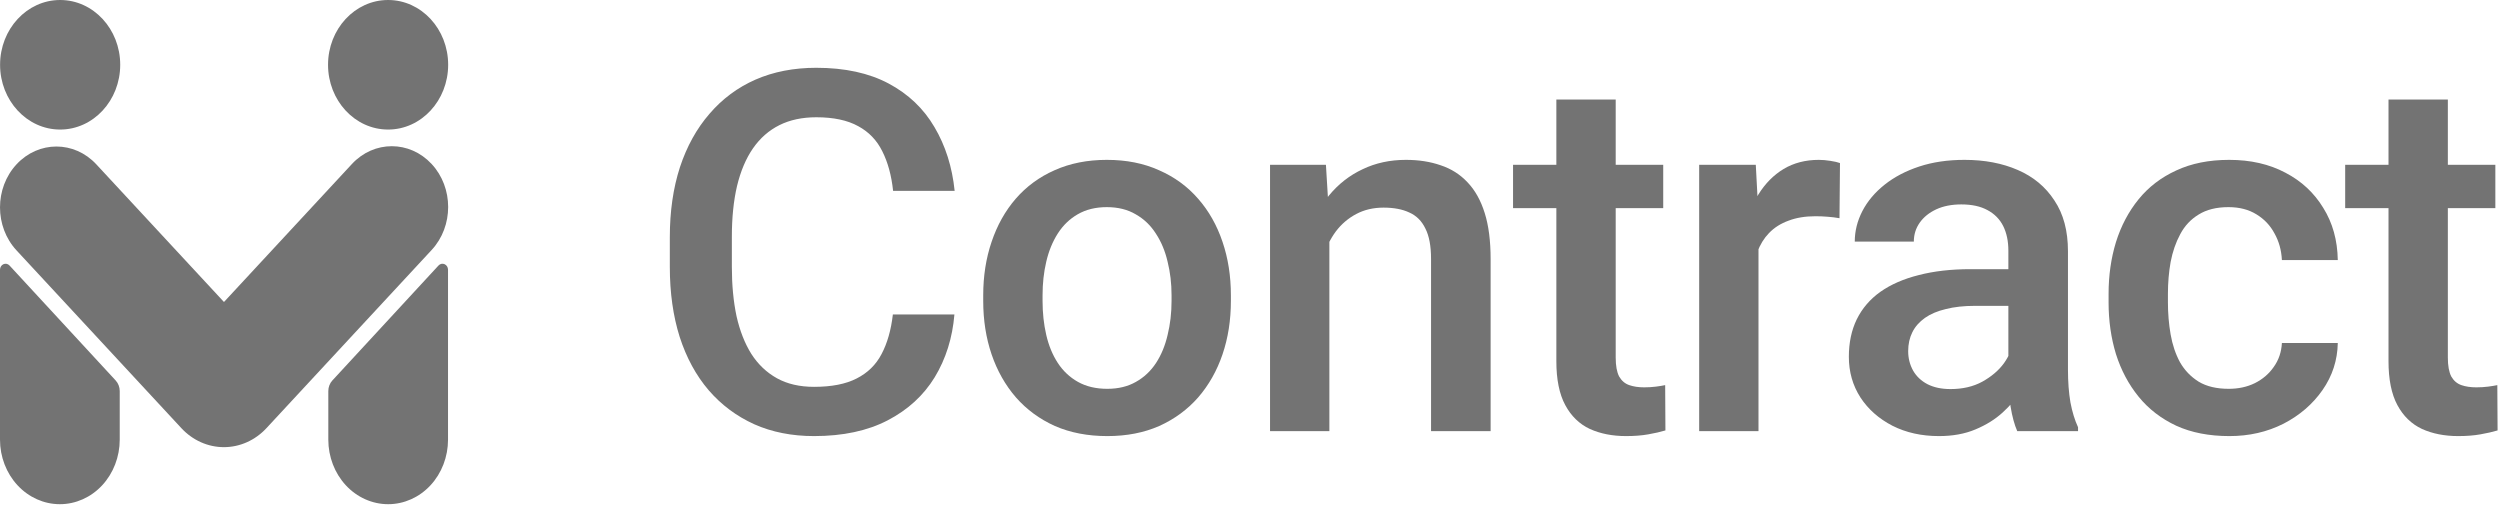 <svg width="129" height="27" viewBox="0 0 129 27" fill="none" xmlns="http://www.w3.org/2000/svg">
<path fill-rule="evenodd" clip-rule="evenodd" d="M23.118 13.918C23.118 13.793 23.048 13.68 22.941 13.632C22.833 13.584 22.709 13.611 22.627 13.7C21.36 15.072 18.02 18.69 17.15 19.632C17.016 19.777 16.941 19.974 16.941 20.179C16.941 20.669 16.941 21.659 16.941 22.686C16.941 23.569 17.266 24.416 17.845 25.041C18.424 25.665 19.21 26.016 20.029 26.016C20.029 26.016 20.03 26.016 20.03 26.016C20.849 26.016 21.635 25.665 22.214 25.041C22.793 24.416 23.118 23.569 23.118 22.686C23.118 19.718 23.118 15.592 23.118 13.918ZM0 13.918C0 13.793 0.07 13.68 0.178 13.632C0.285 13.584 0.409 13.611 0.491 13.7C1.758 15.072 5.099 18.69 5.968 19.632C6.102 19.777 6.178 19.974 6.178 20.179C6.178 20.669 6.178 21.659 6.178 22.686C6.178 23.569 5.852 24.416 5.273 25.041C4.694 25.665 3.908 26.016 3.089 26.016C3.089 26.016 3.089 26.016 3.088 26.016C2.269 26.016 1.484 25.665 0.905 25.041C0.325 24.416 0 23.569 0 22.686C0 19.718 0 15.592 0 13.918ZM0.853 12.92C-0.284 11.694 -0.284 9.706 0.853 8.48C0.853 8.48 0.853 8.48 0.853 8.48C1.99 7.254 3.833 7.254 4.97 8.48C7.527 11.238 11.557 15.583 11.557 15.583C11.557 15.583 15.598 11.225 18.159 8.463C19.295 7.238 21.137 7.238 22.273 8.463C22.273 8.463 22.273 8.463 22.273 8.463C23.409 9.688 23.409 11.674 22.273 12.899C19.937 15.418 16.141 19.512 13.749 22.092C13.167 22.72 12.377 23.073 11.553 23.073C10.73 23.073 9.94 22.72 9.358 22.092C6.97 19.517 3.185 15.435 0.853 12.92ZM3.103 0C4.814 0 6.203 1.498 6.203 3.342C6.203 5.187 4.814 6.685 3.103 6.685C1.393 6.685 0.004 5.187 0.004 3.342C0.004 1.498 1.393 0 3.103 0ZM20.026 0C21.737 0 23.125 1.498 23.125 3.342C23.125 5.187 21.737 6.685 20.026 6.685C18.315 6.685 16.927 5.187 16.927 3.342C16.927 1.498 18.315 0 20.026 0Z" fill="#737373"/>
<path d="M46.072 16.227H49.248C49.146 17.438 48.807 18.517 48.231 19.466C47.656 20.406 46.847 21.147 45.805 21.689C44.763 22.231 43.497 22.502 42.007 22.502C40.864 22.502 39.835 22.299 38.92 21.892C38.005 21.477 37.222 20.893 36.57 20.139C35.918 19.377 35.418 18.458 35.071 17.383C34.732 16.307 34.563 15.104 34.563 13.775V12.238C34.563 10.908 34.736 9.706 35.084 8.63C35.439 7.555 35.947 6.636 36.608 5.874C37.269 5.103 38.06 4.514 38.983 4.108C39.915 3.701 40.961 3.498 42.121 3.498C43.595 3.498 44.84 3.769 45.856 4.311C46.872 4.853 47.66 5.603 48.219 6.56C48.786 7.516 49.133 8.613 49.26 9.85H46.084C46 9.054 45.813 8.372 45.526 7.804C45.246 7.237 44.831 6.805 44.281 6.509C43.73 6.204 43.01 6.051 42.121 6.051C41.393 6.051 40.758 6.187 40.216 6.458C39.674 6.729 39.221 7.127 38.856 7.652C38.492 8.177 38.217 8.825 38.031 9.596C37.853 10.358 37.764 11.23 37.764 12.212V13.775C37.764 14.707 37.844 15.553 38.005 16.316C38.175 17.069 38.429 17.717 38.767 18.259C39.115 18.801 39.555 19.22 40.089 19.517C40.622 19.813 41.261 19.961 42.007 19.961C42.913 19.961 43.645 19.817 44.204 19.529C44.772 19.241 45.2 18.822 45.487 18.272C45.784 17.713 45.979 17.031 46.072 16.227Z" fill="#737373"/>
<path d="M50.734 15.528V15.236C50.734 14.245 50.878 13.326 51.166 12.479C51.454 11.624 51.869 10.883 52.411 10.256C52.962 9.621 53.631 9.13 54.418 8.783C55.214 8.427 56.112 8.249 57.111 8.249C58.119 8.249 59.017 8.427 59.804 8.783C60.6 9.13 61.274 9.621 61.824 10.256C62.375 10.883 62.794 11.624 63.082 12.479C63.37 13.326 63.514 14.245 63.514 15.236V15.528C63.514 16.519 63.37 17.438 63.082 18.285C62.794 19.131 62.375 19.872 61.824 20.508C61.274 21.134 60.605 21.625 59.817 21.981C59.03 22.328 58.136 22.502 57.137 22.502C56.129 22.502 55.227 22.328 54.431 21.981C53.643 21.625 52.974 21.134 52.424 20.508C51.873 19.872 51.454 19.131 51.166 18.285C50.878 17.438 50.734 16.519 50.734 15.528ZM53.796 15.236V15.528C53.796 16.146 53.859 16.73 53.986 17.281C54.113 17.831 54.312 18.314 54.583 18.729C54.854 19.144 55.202 19.47 55.625 19.707C56.048 19.944 56.552 20.063 57.137 20.063C57.704 20.063 58.195 19.944 58.61 19.707C59.034 19.47 59.381 19.144 59.652 18.729C59.923 18.314 60.122 17.831 60.249 17.281C60.385 16.73 60.452 16.146 60.452 15.528V15.236C60.452 14.626 60.385 14.05 60.249 13.508C60.122 12.958 59.919 12.471 59.639 12.047C59.368 11.624 59.021 11.294 58.598 11.056C58.183 10.811 57.687 10.688 57.111 10.688C56.535 10.688 56.036 10.811 55.612 11.056C55.197 11.294 54.854 11.624 54.583 12.047C54.312 12.471 54.113 12.958 53.986 13.508C53.859 14.05 53.796 14.626 53.796 15.236Z" fill="#737373"/>
<path d="M68.596 11.438V22.248H65.534V8.503H68.418L68.596 11.438ZM68.049 14.867L67.058 14.855C67.067 13.881 67.202 12.987 67.465 12.174C67.736 11.361 68.109 10.663 68.583 10.078C69.066 9.494 69.641 9.045 70.311 8.732C70.98 8.41 71.725 8.249 72.546 8.249C73.207 8.249 73.804 8.342 74.337 8.528C74.879 8.706 75.341 8.999 75.722 9.405C76.112 9.812 76.408 10.341 76.611 10.993C76.814 11.636 76.916 12.428 76.916 13.368V22.248H73.842V13.356C73.842 12.695 73.745 12.174 73.55 11.793C73.364 11.404 73.088 11.128 72.724 10.967C72.368 10.798 71.924 10.713 71.39 10.713C70.865 10.713 70.395 10.823 69.98 11.044C69.565 11.264 69.214 11.565 68.926 11.946C68.646 12.327 68.43 12.767 68.278 13.267C68.126 13.766 68.049 14.3 68.049 14.867Z" fill="#737373"/>
<path d="M85.822 8.503V10.739H78.073V8.503H85.822ZM80.308 5.137H83.37V18.45C83.37 18.873 83.429 19.199 83.548 19.428C83.675 19.648 83.848 19.796 84.069 19.872C84.289 19.949 84.547 19.987 84.843 19.987C85.055 19.987 85.258 19.974 85.453 19.949C85.648 19.923 85.805 19.898 85.923 19.872L85.936 22.21C85.682 22.286 85.385 22.354 85.047 22.413C84.716 22.472 84.335 22.502 83.903 22.502C83.201 22.502 82.578 22.379 82.036 22.134C81.494 21.88 81.071 21.469 80.766 20.901C80.461 20.334 80.308 19.58 80.308 18.64V5.137Z" fill="#737373"/>
<path d="M90.738 11.12V22.248H87.677V8.503H90.599L90.738 11.12ZM94.943 8.414L94.918 11.26C94.731 11.226 94.528 11.2 94.308 11.184C94.096 11.166 93.884 11.158 93.673 11.158C93.148 11.158 92.686 11.234 92.288 11.387C91.89 11.531 91.555 11.742 91.284 12.022C91.022 12.293 90.819 12.623 90.675 13.013C90.531 13.402 90.446 13.838 90.421 14.321L89.722 14.372C89.722 13.508 89.807 12.708 89.976 11.971C90.145 11.234 90.399 10.586 90.738 10.027C91.085 9.469 91.517 9.032 92.034 8.719C92.559 8.406 93.165 8.249 93.85 8.249C94.037 8.249 94.236 8.266 94.448 8.3C94.668 8.334 94.833 8.372 94.943 8.414Z" fill="#737373"/>
<path d="M103.632 19.491V12.937C103.632 12.445 103.543 12.022 103.366 11.666C103.188 11.31 102.917 11.035 102.553 10.841C102.197 10.646 101.748 10.548 101.206 10.548C100.706 10.548 100.275 10.633 99.91 10.802C99.546 10.972 99.263 11.2 99.059 11.488C98.856 11.776 98.754 12.102 98.754 12.466H95.706C95.706 11.925 95.837 11.399 96.099 10.891C96.362 10.383 96.743 9.93 97.243 9.532C97.742 9.134 98.339 8.821 99.034 8.592C99.728 8.363 100.507 8.249 101.371 8.249C102.404 8.249 103.319 8.423 104.115 8.77C104.92 9.117 105.551 9.642 106.008 10.345C106.474 11.04 106.707 11.912 106.707 12.962V19.072C106.707 19.699 106.749 20.262 106.834 20.762C106.927 21.253 107.058 21.68 107.227 22.045V22.248H104.09C103.946 21.918 103.831 21.498 103.747 20.99C103.671 20.474 103.632 19.974 103.632 19.491ZM104.077 13.889L104.102 15.782H101.905C101.337 15.782 100.838 15.837 100.406 15.947C99.974 16.049 99.614 16.201 99.326 16.404C99.038 16.608 98.822 16.853 98.678 17.141C98.534 17.429 98.462 17.755 98.462 18.119C98.462 18.484 98.547 18.818 98.716 19.123C98.886 19.419 99.131 19.652 99.453 19.822C99.783 19.991 100.181 20.076 100.647 20.076C101.274 20.076 101.82 19.949 102.286 19.695C102.76 19.432 103.133 19.114 103.404 18.742C103.675 18.361 103.819 18.001 103.836 17.662L104.827 19.021C104.725 19.369 104.551 19.741 104.306 20.139C104.06 20.537 103.738 20.918 103.34 21.282C102.951 21.638 102.481 21.93 101.93 22.159C101.388 22.388 100.761 22.502 100.05 22.502C99.152 22.502 98.352 22.324 97.649 21.968C96.946 21.604 96.396 21.117 95.998 20.508C95.6 19.889 95.401 19.191 95.401 18.412C95.401 17.683 95.536 17.04 95.807 16.481C96.087 15.913 96.493 15.439 97.027 15.058C97.569 14.677 98.229 14.389 99.008 14.194C99.788 13.991 100.677 13.889 101.676 13.889H104.077Z" fill="#737373"/>
<path d="M115.002 20.063C115.502 20.063 115.951 19.966 116.349 19.771C116.755 19.568 117.081 19.288 117.327 18.932C117.581 18.577 117.721 18.166 117.746 17.7H120.63C120.613 18.589 120.35 19.398 119.842 20.127C119.334 20.855 118.661 21.435 117.822 21.867C116.984 22.29 116.057 22.502 115.04 22.502C113.99 22.502 113.076 22.324 112.296 21.968C111.517 21.604 110.869 21.105 110.353 20.47C109.836 19.834 109.447 19.102 109.184 18.272C108.93 17.442 108.803 16.553 108.803 15.604V15.16C108.803 14.211 108.93 13.322 109.184 12.492C109.447 11.653 109.836 10.917 110.353 10.281C110.869 9.646 111.517 9.151 112.296 8.795C113.076 8.431 113.986 8.249 115.028 8.249C116.129 8.249 117.094 8.469 117.924 8.91C118.754 9.341 119.406 9.947 119.88 10.726C120.363 11.497 120.613 12.395 120.63 13.419H117.746C117.721 12.911 117.594 12.454 117.365 12.047C117.145 11.632 116.832 11.302 116.425 11.056C116.027 10.811 115.549 10.688 114.99 10.688C114.371 10.688 113.859 10.815 113.452 11.069C113.046 11.315 112.728 11.653 112.5 12.085C112.271 12.509 112.106 12.987 112.004 13.521C111.911 14.046 111.865 14.592 111.865 15.16V15.604C111.865 16.172 111.911 16.722 112.004 17.256C112.097 17.789 112.258 18.268 112.487 18.691C112.724 19.106 113.046 19.441 113.452 19.695C113.859 19.94 114.376 20.063 115.002 20.063Z" fill="#737373"/>
<path d="M128.76 8.503V10.739H121.011V8.503H128.76ZM123.247 5.137H126.309V18.45C126.309 18.873 126.368 19.199 126.486 19.428C126.613 19.648 126.787 19.796 127.007 19.872C127.227 19.949 127.486 19.987 127.782 19.987C127.994 19.987 128.197 19.974 128.392 19.949C128.587 19.923 128.743 19.898 128.862 19.872L128.875 22.21C128.621 22.286 128.324 22.354 127.985 22.413C127.655 22.472 127.274 22.502 126.842 22.502C126.139 22.502 125.517 22.379 124.975 22.134C124.433 21.88 124.009 21.469 123.704 20.901C123.4 20.334 123.247 19.58 123.247 18.64V5.137Z" fill="#737373"/>
</svg>
